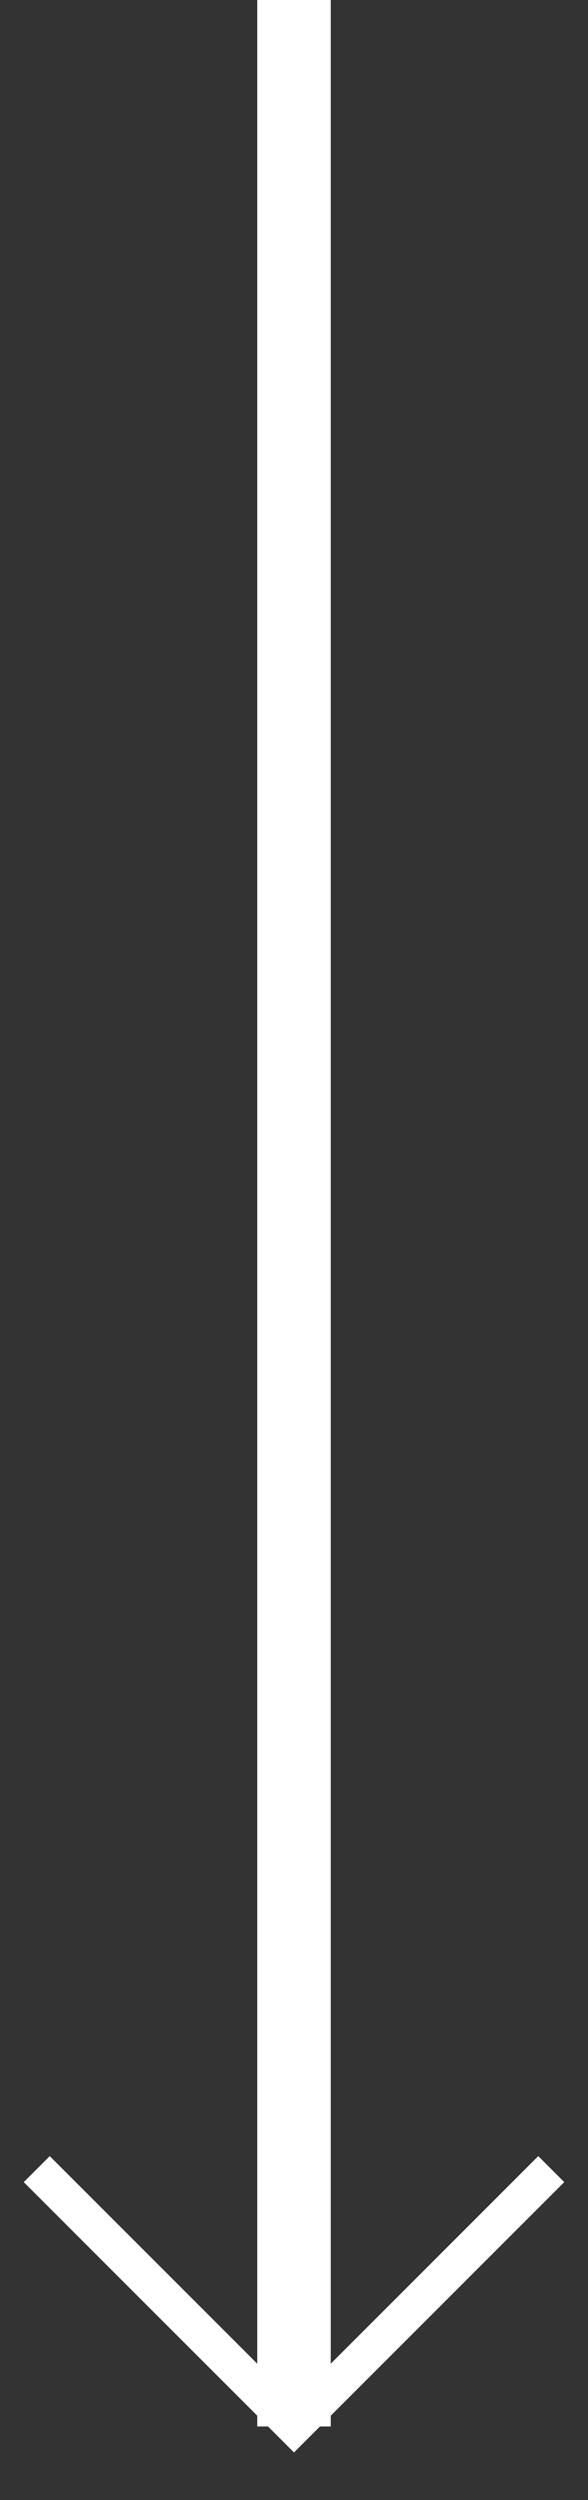 <svg width="16" height="68" viewBox="0 0 16 68" fill="none" xmlns="http://www.w3.org/2000/svg">
<rect x="0" y="0" width="16" height="68" fill="#333333" stroke="none"/>
<path d="M1 59L8 66L15 59" stroke="white" strokeWidth="2"/>
<line x1="8" y1="66" x2="8" y2="4.37114e-08" stroke="white" stroke-width="2"/>
</svg>
